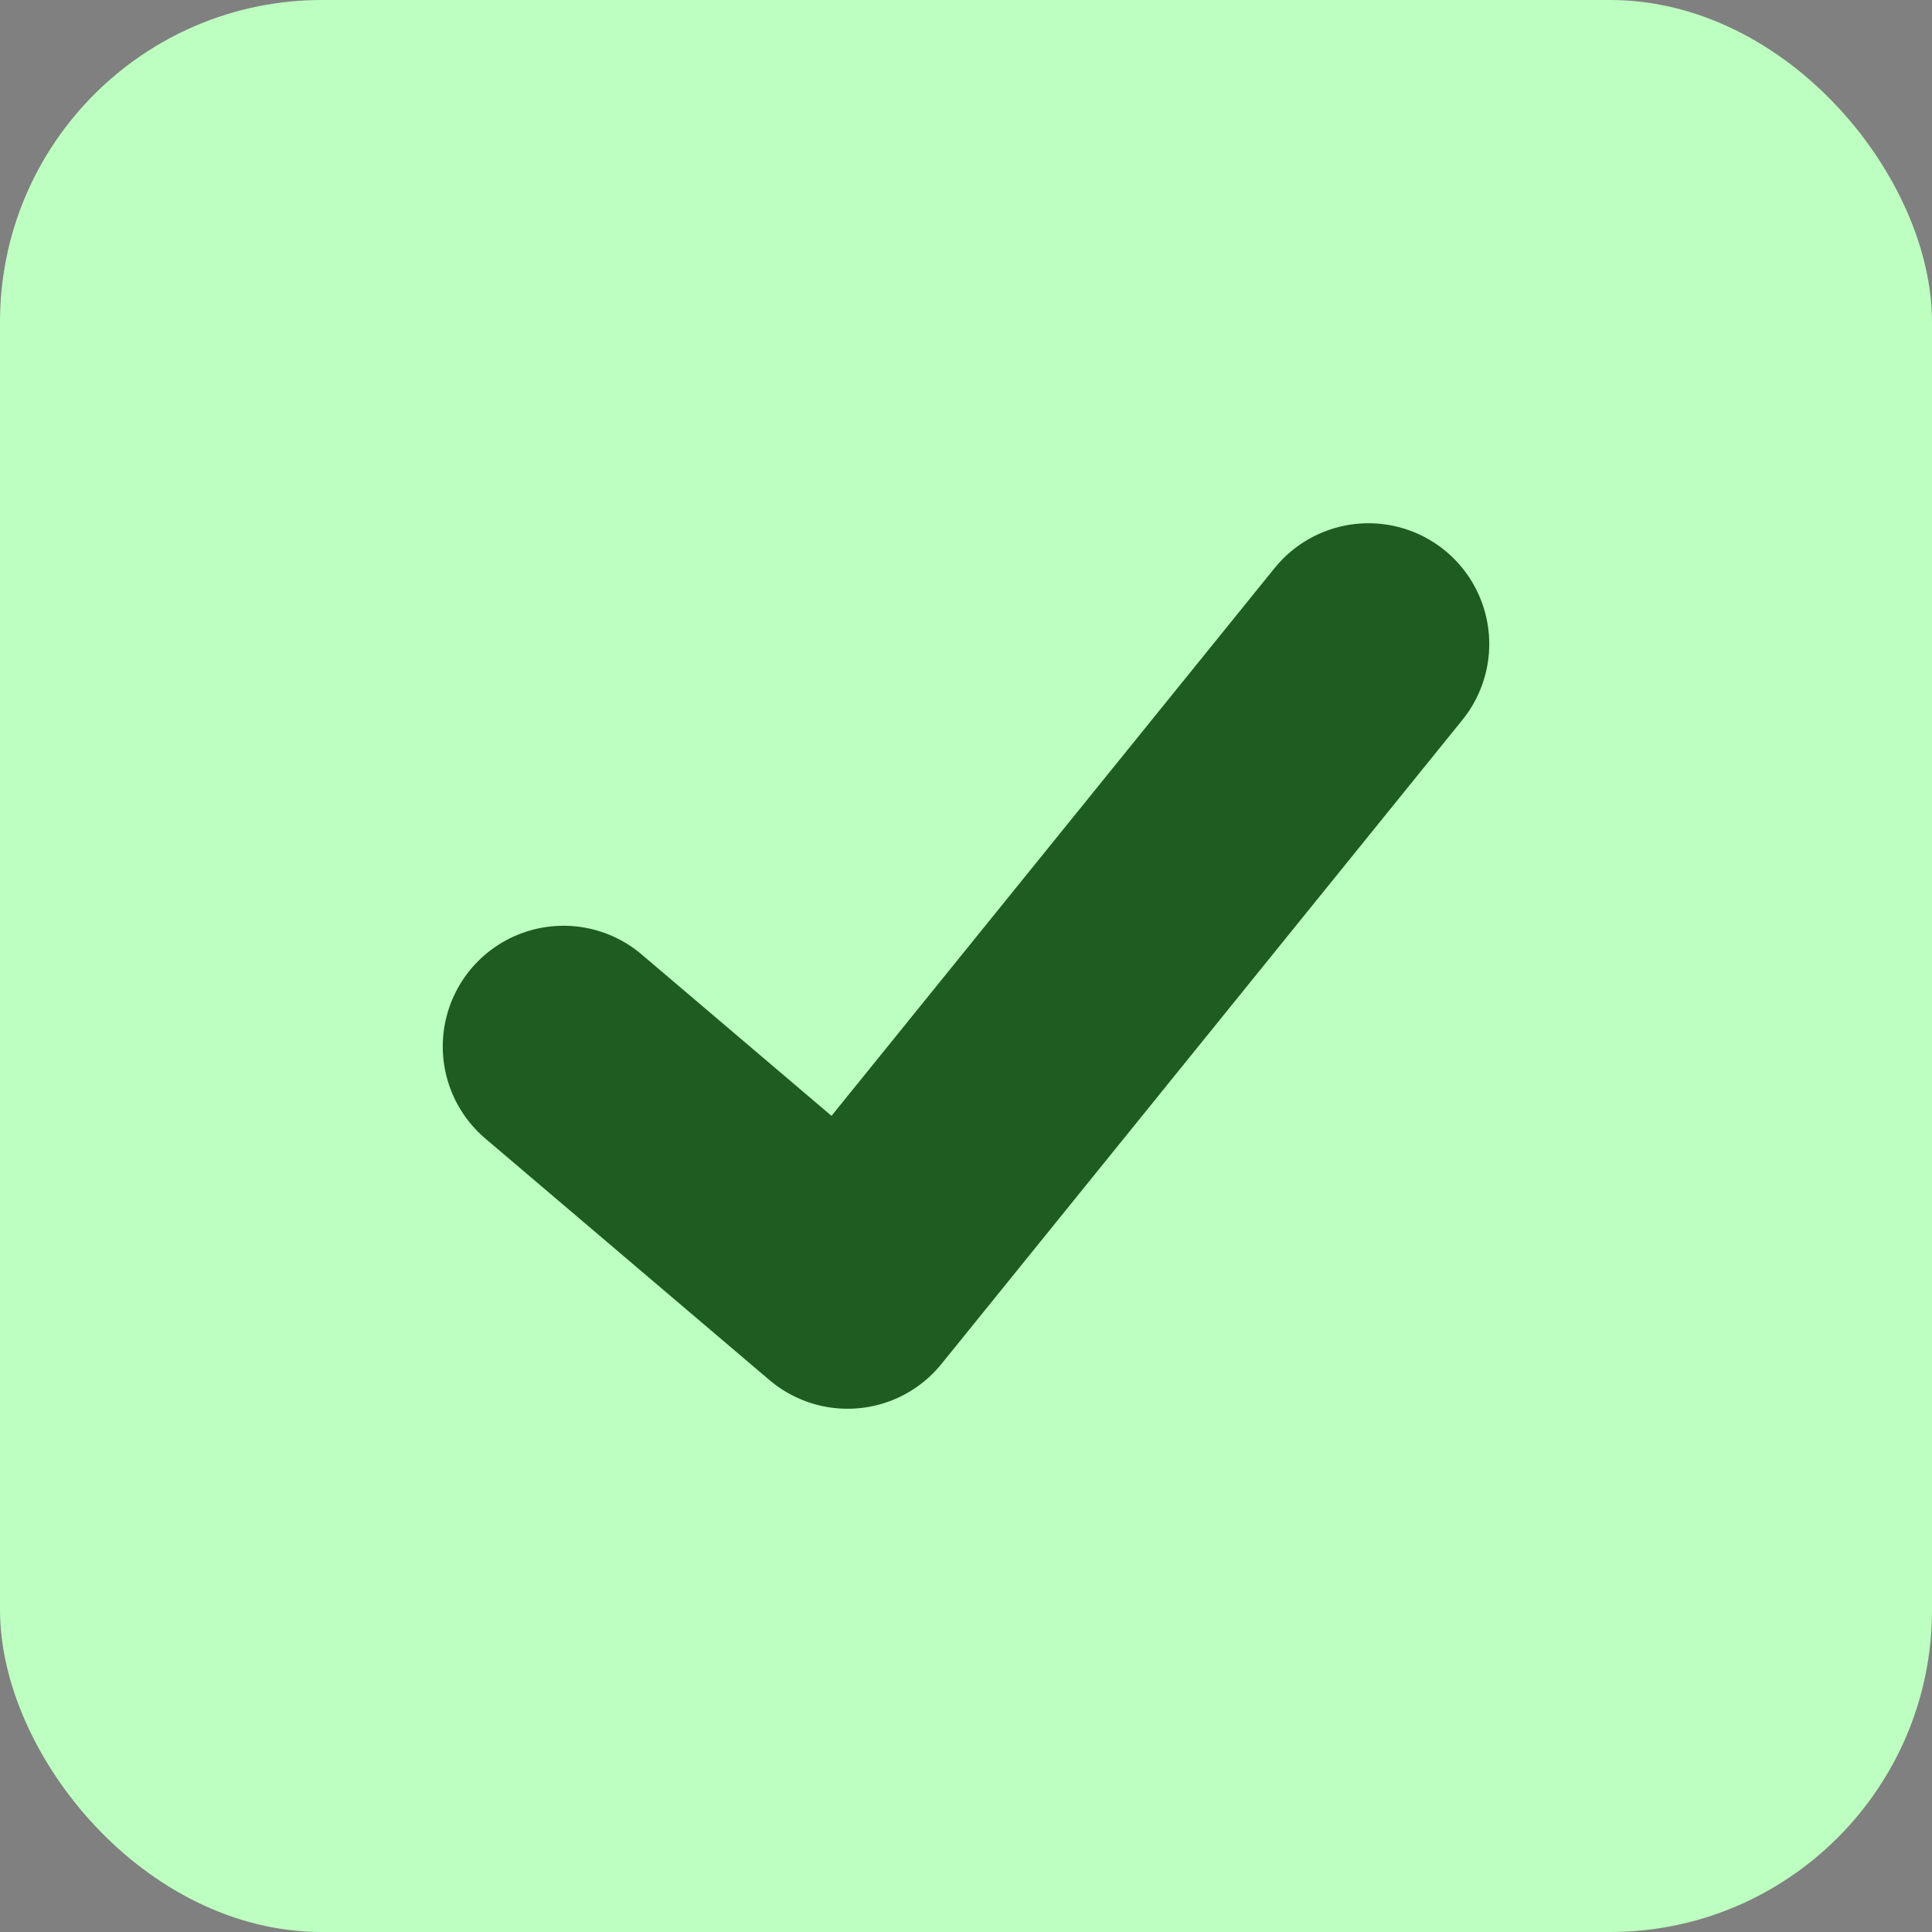 <svg width="24" height="24" viewBox="0 0 24 24" fill="none" xmlns="http://www.w3.org/2000/svg">
<rect x="0" y="0" width="24" height="24" fill="#808080" stroke="none"/>
<rect width="24" height="24" rx="4" fill="#BDFFC0"/>
<path d="M7 13L10.529 16L17 8" stroke="#1E5C21" stroke-width="3" stroke-linecap="round" stroke-linejoin="round"/>
</svg>
